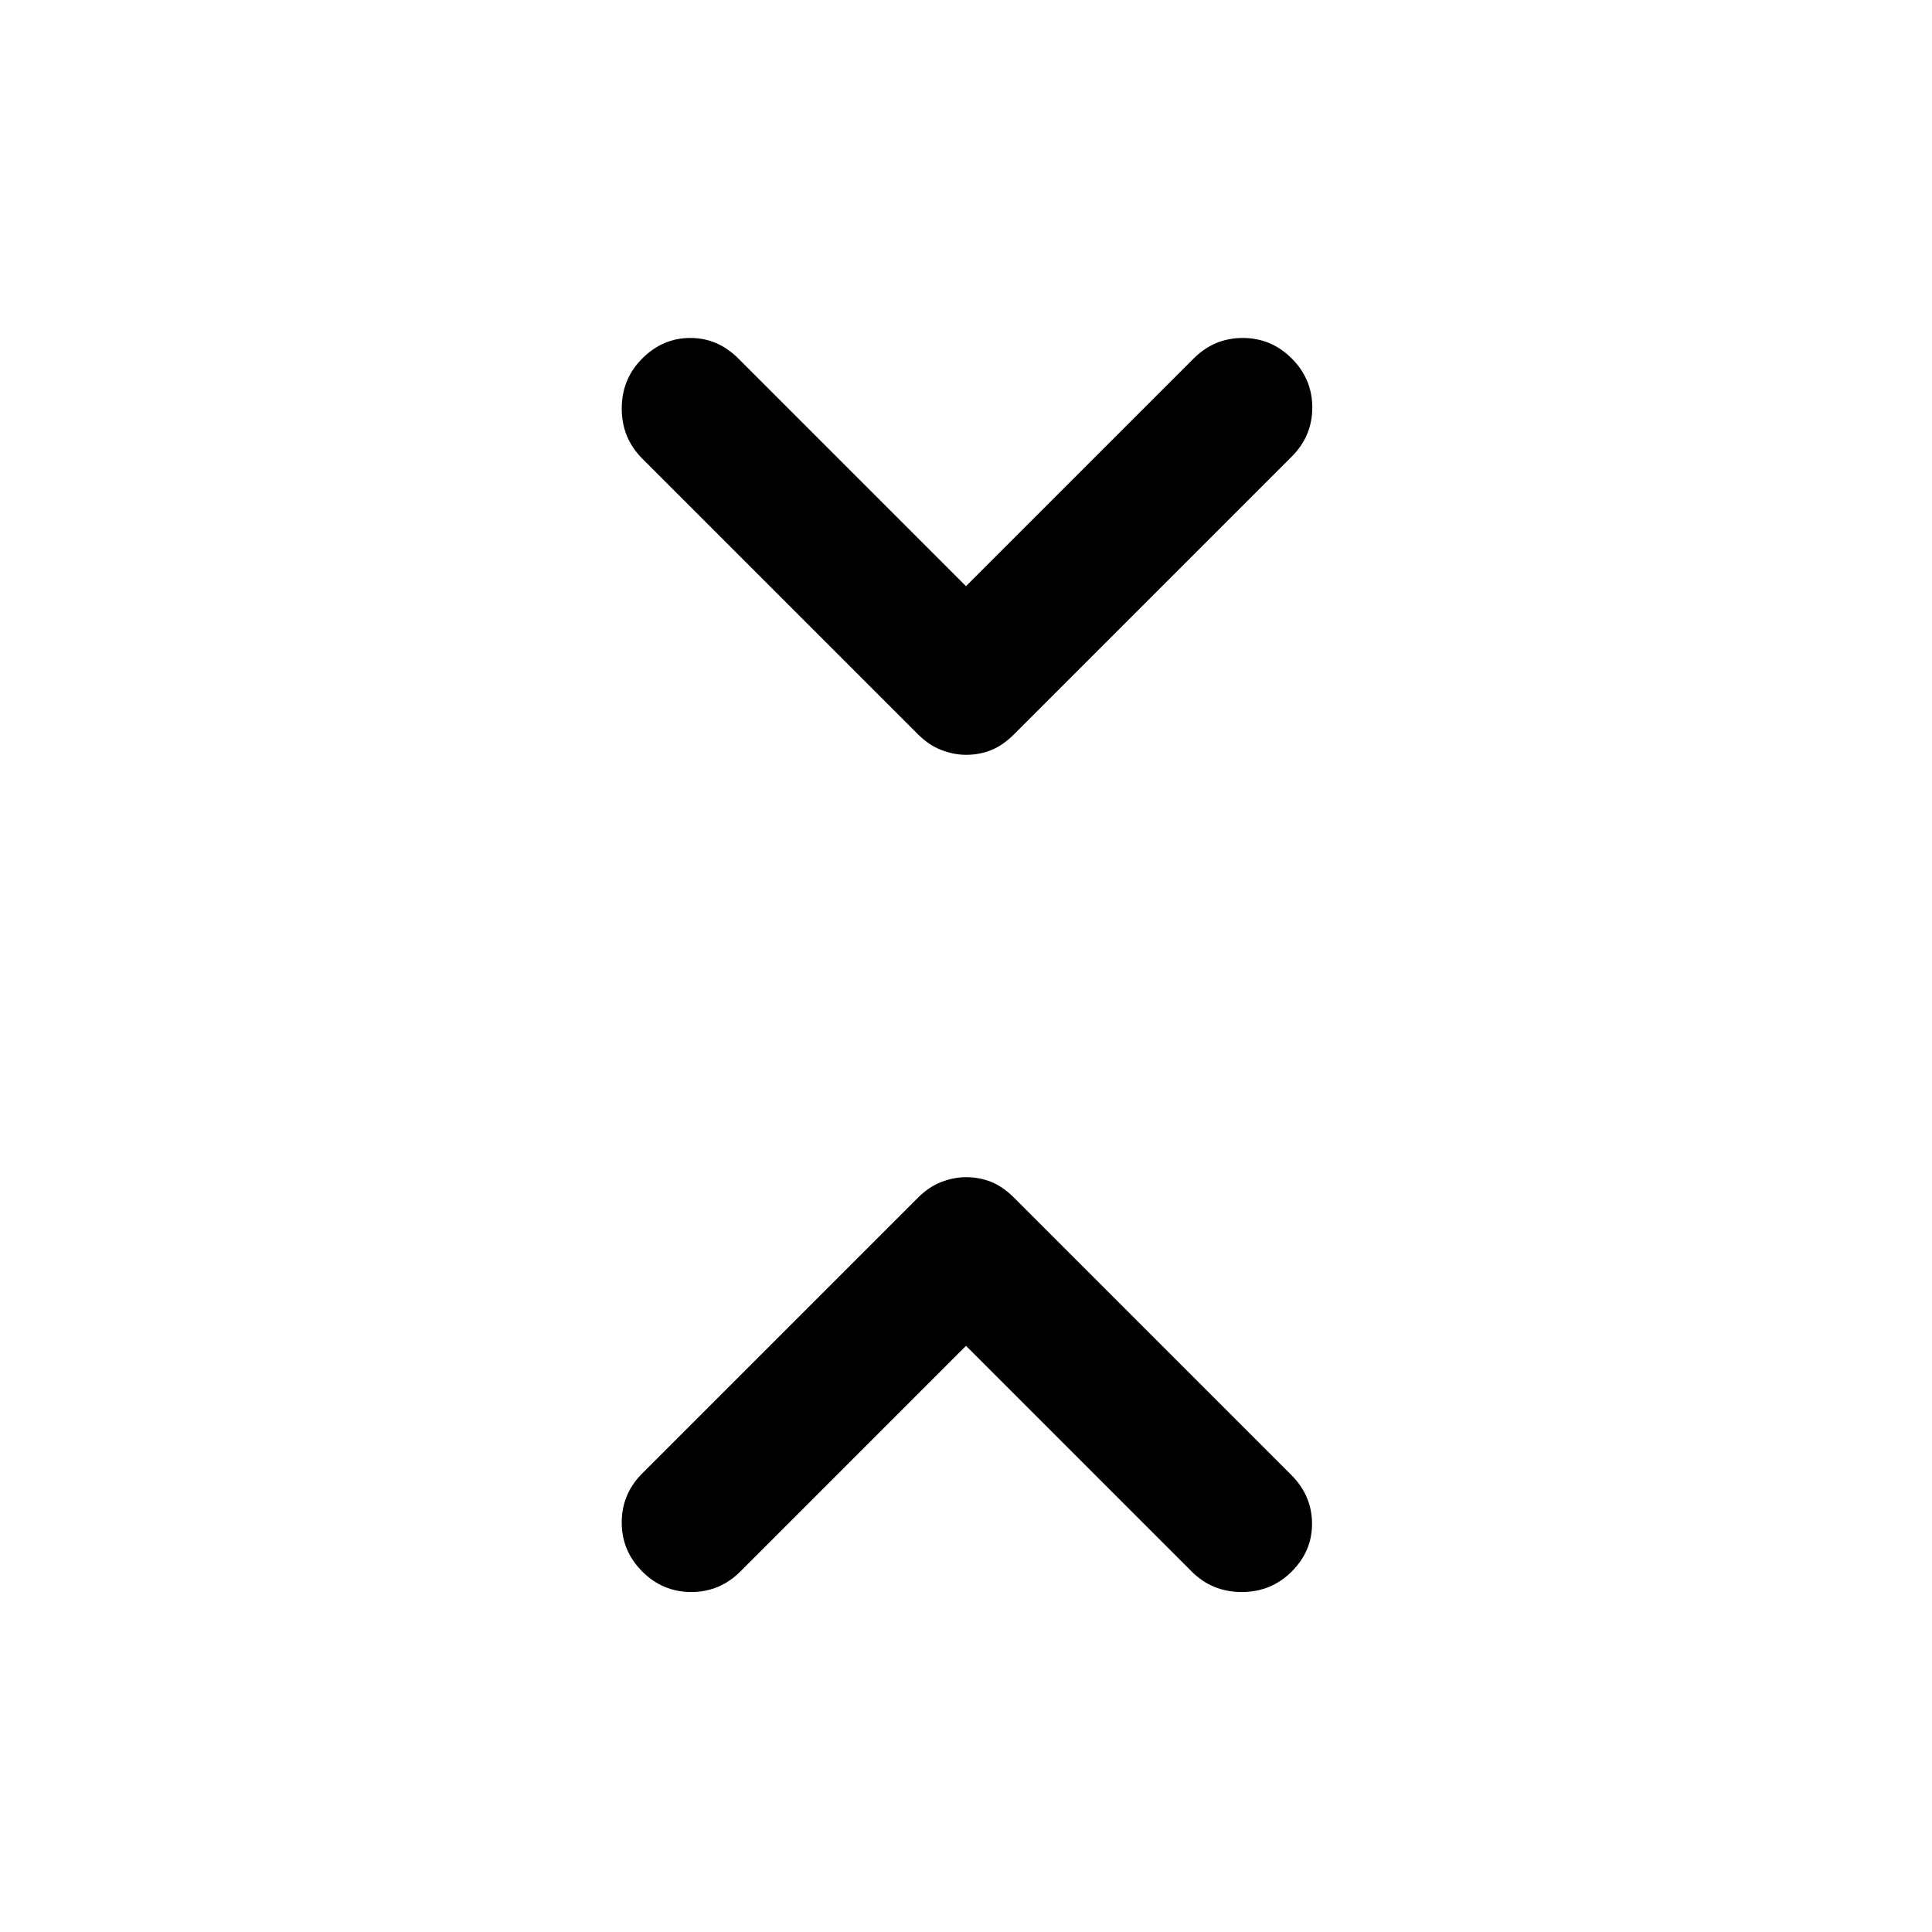 <svg xmlns="http://www.w3.org/2000/svg" width="48" height="48" viewBox="0 -960 960 960"><path d="M480-584.935q-5.957 0-12.174-2.358-6.217-2.359-11.696-7.837l-137-137q-10.195-10.196-10.195-24.87 0-14.674 10.195-24.87 10.196-10.195 23.87-10.195 13.674 0 23.87 10.195L480-668.739 593.13-781.87q10.196-10.195 24.37-10.195 14.174 0 24.37 10.195 10.195 10.196 10.195 24.37 0 14.174-10.195 24.37l-138 138q-5.479 5.478-11.316 7.837-5.837 2.358-12.554 2.358ZM319.13-179.13q-10.195-10.196-10.195-24.37 0-14.174 10.195-24.37l137-137q5.479-5.478 11.696-7.837 6.217-2.358 12.174-2.358 6.717 0 12.554 2.358 5.837 2.359 11.316 7.837l137.76 137.761q10.196 10.196 10.316 23.989.119 13.794-10.076 23.99-10.196 10.195-24.87 10.195-14.674 0-24.87-10.195L480-291.261 367.87-179.13q-10.196 10.195-24.37 10.195-14.174 0-24.37-10.195Z"/></svg>